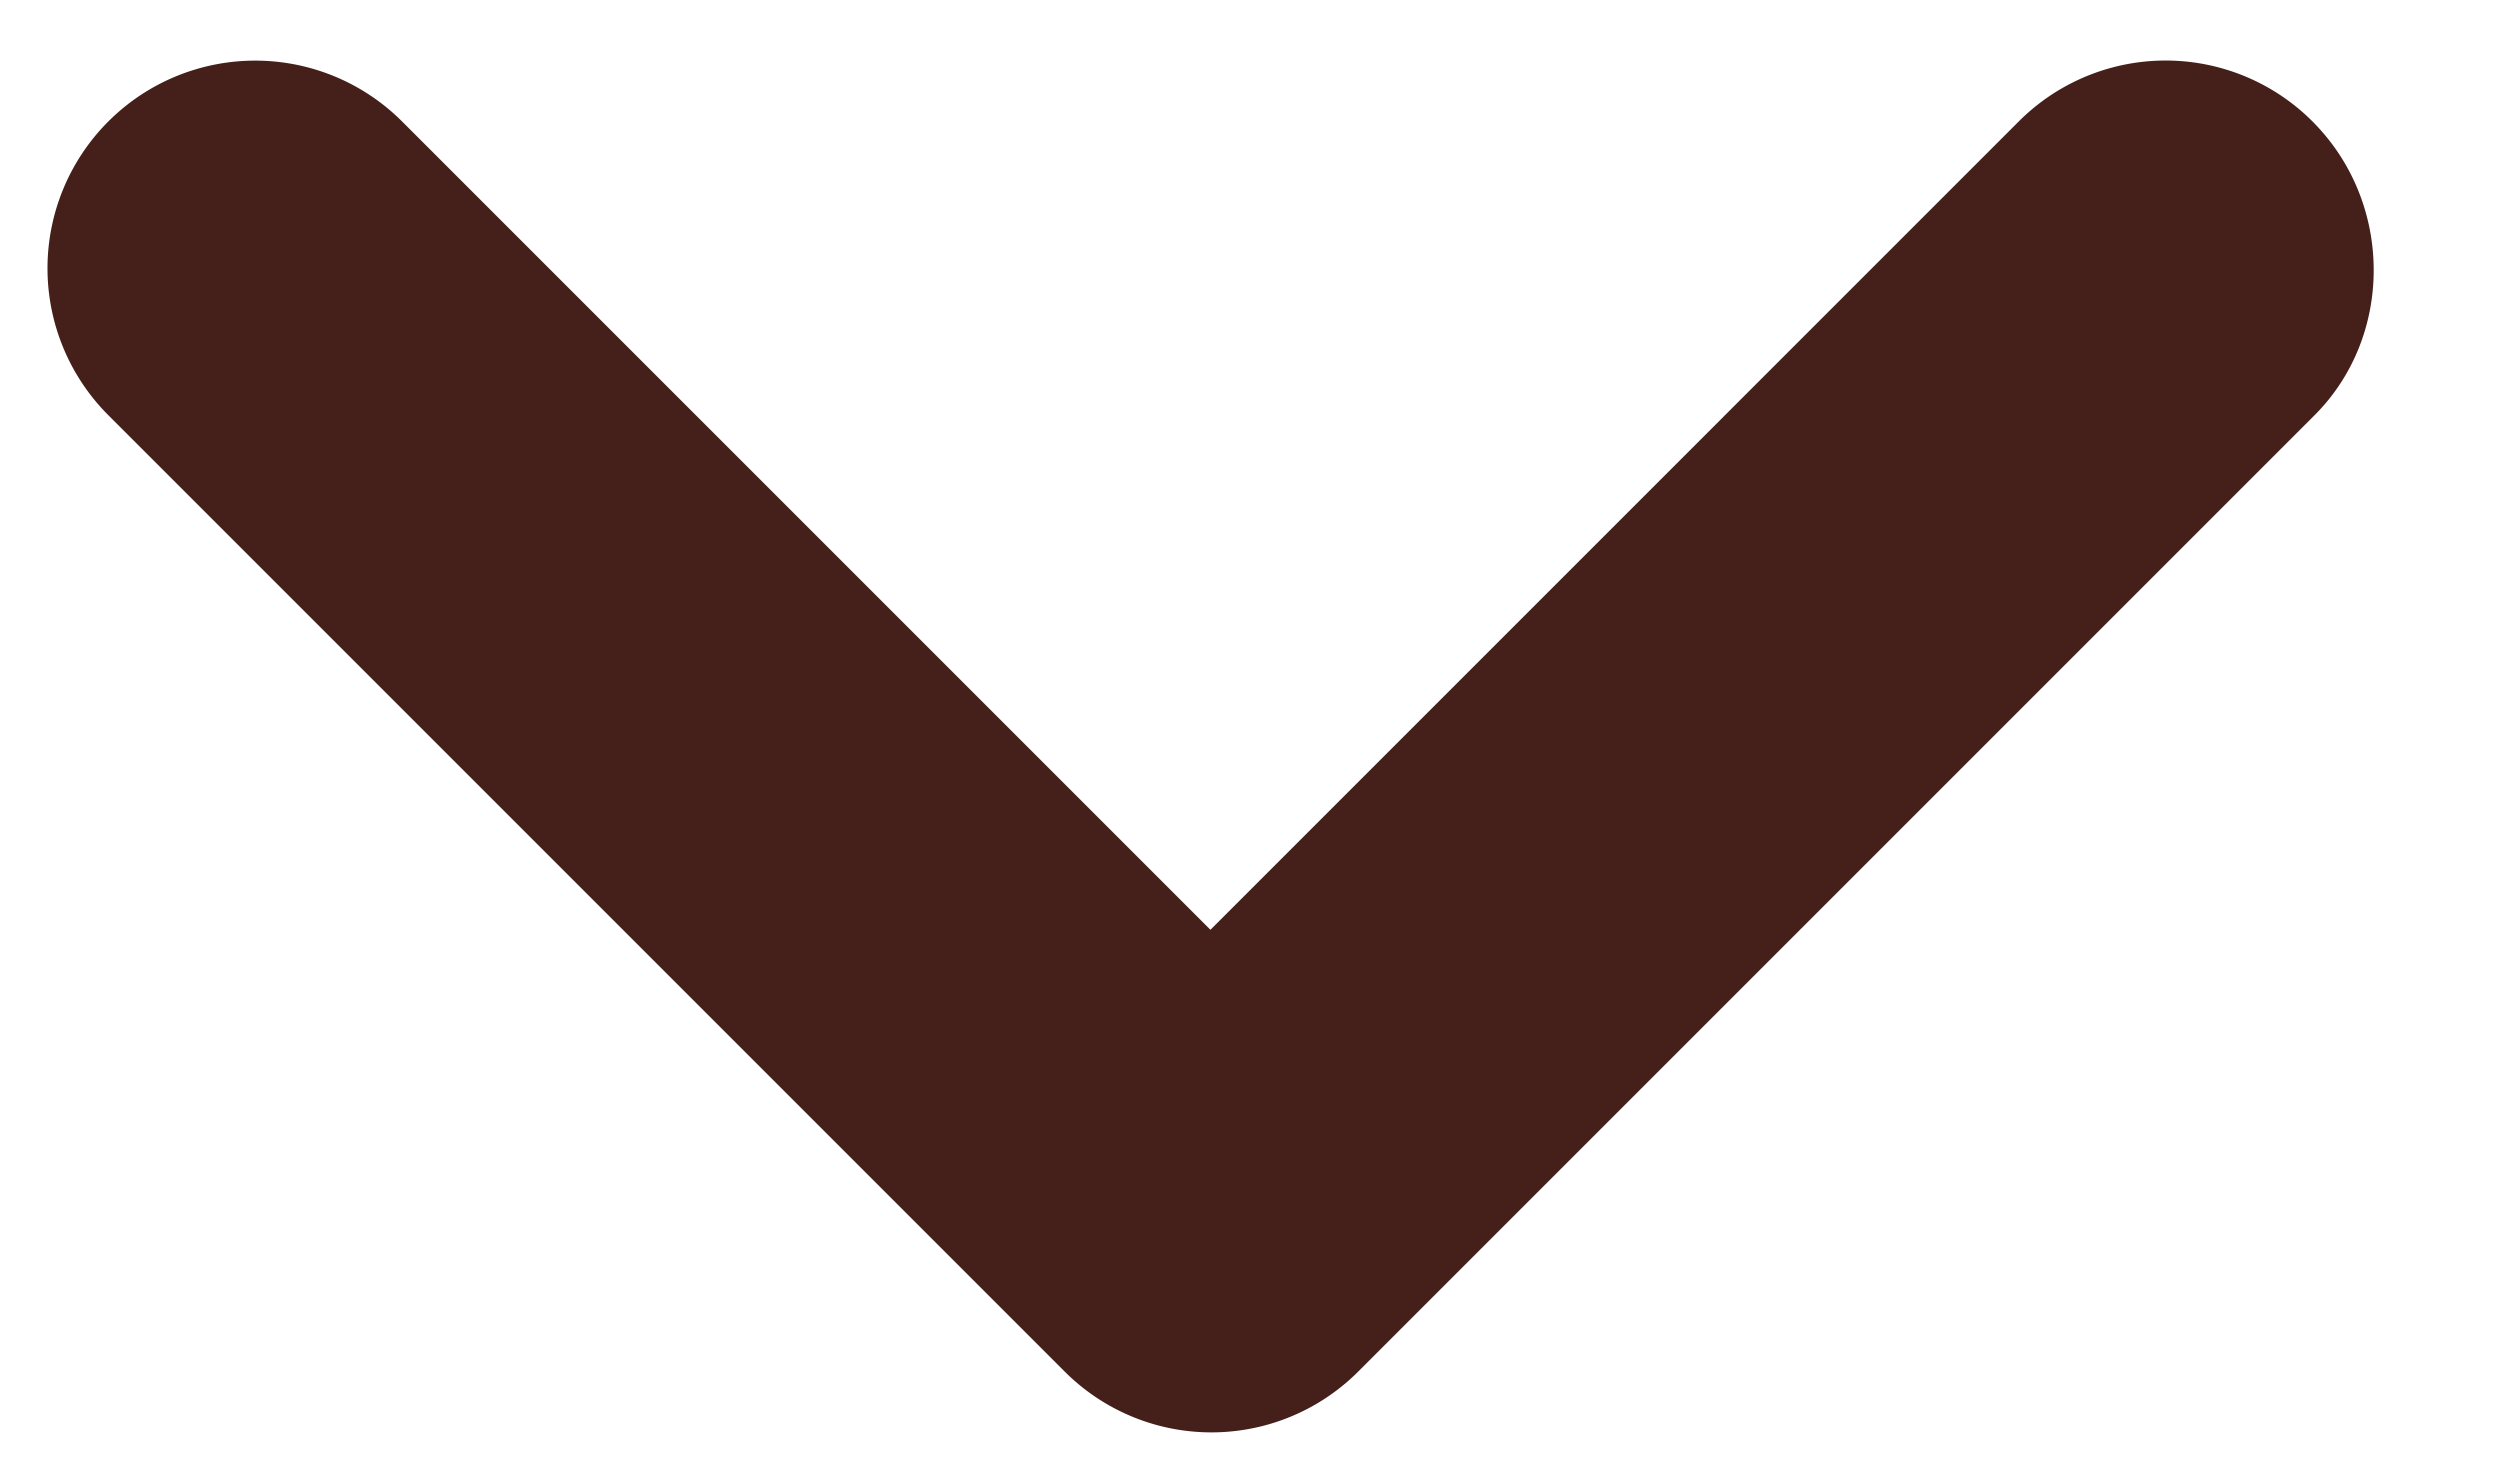 <svg width="12" height="7" fill="none" xmlns="http://www.w3.org/2000/svg"><path d="M11.1.583a.996.996 0 0 0-1.41 0l-3.88 3.88L1.93.583a.997.997 0 1 0-1.41 1.41l4.59 4.59a.996.996 0 0 0 1.41 0l4.59-4.59c.38-.38.38-1.02-.01-1.41Z" fill="#45201A"/></svg>